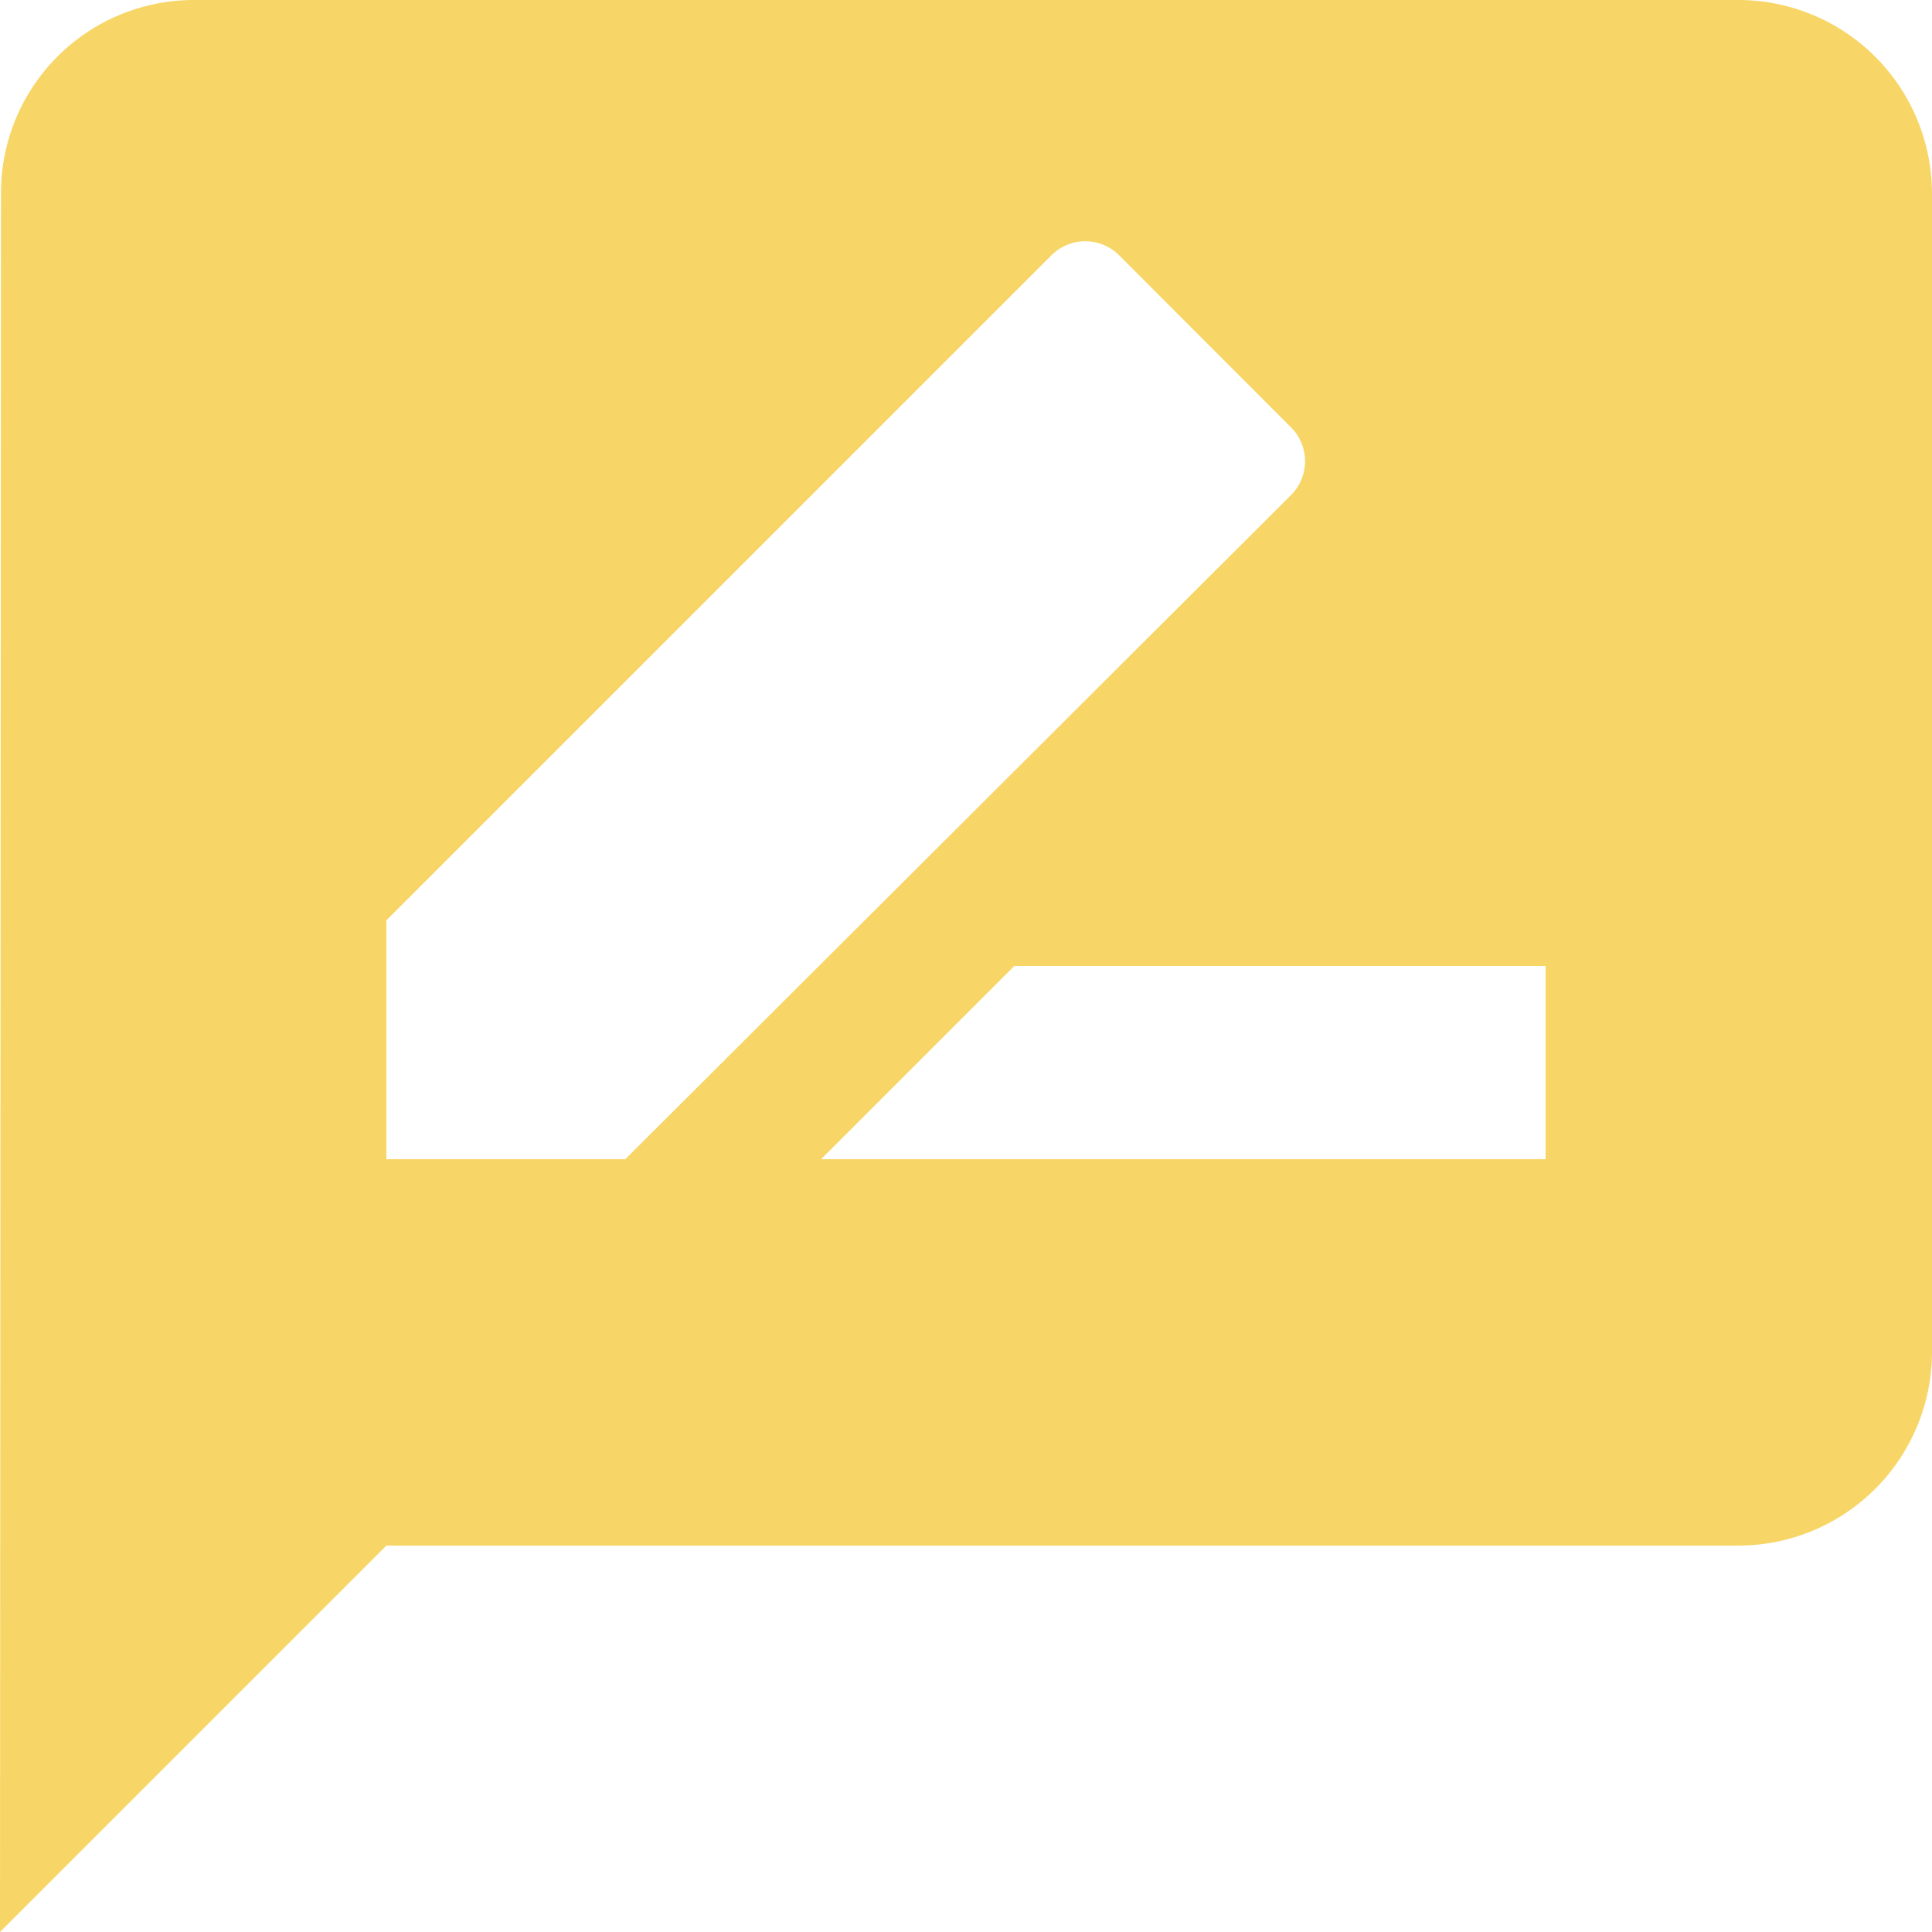 <svg xmlns="http://www.w3.org/2000/svg" width="27.5" height="27.5" viewBox="0 0 27.5 27.5">
  <path id="Icon_material-rate-review" data-name="Icon material-rate-review" d="M27.75,3h-22A2.746,2.746,0,0,0,3.014,5.75L3,30.5,8.5,25H27.75a2.758,2.758,0,0,0,2.75-2.75V5.75A2.758,2.758,0,0,0,27.75,3ZM8.5,19.5V16.1l9.46-9.46a.681.681,0,0,1,.976,0L21.37,9.077a.681.681,0,0,1,0,.976L11.9,19.5Zm16.5,0H14.687l2.75-2.75H25Z" transform="translate(-3 -3)" fill="#f7d667"/>
</svg>
